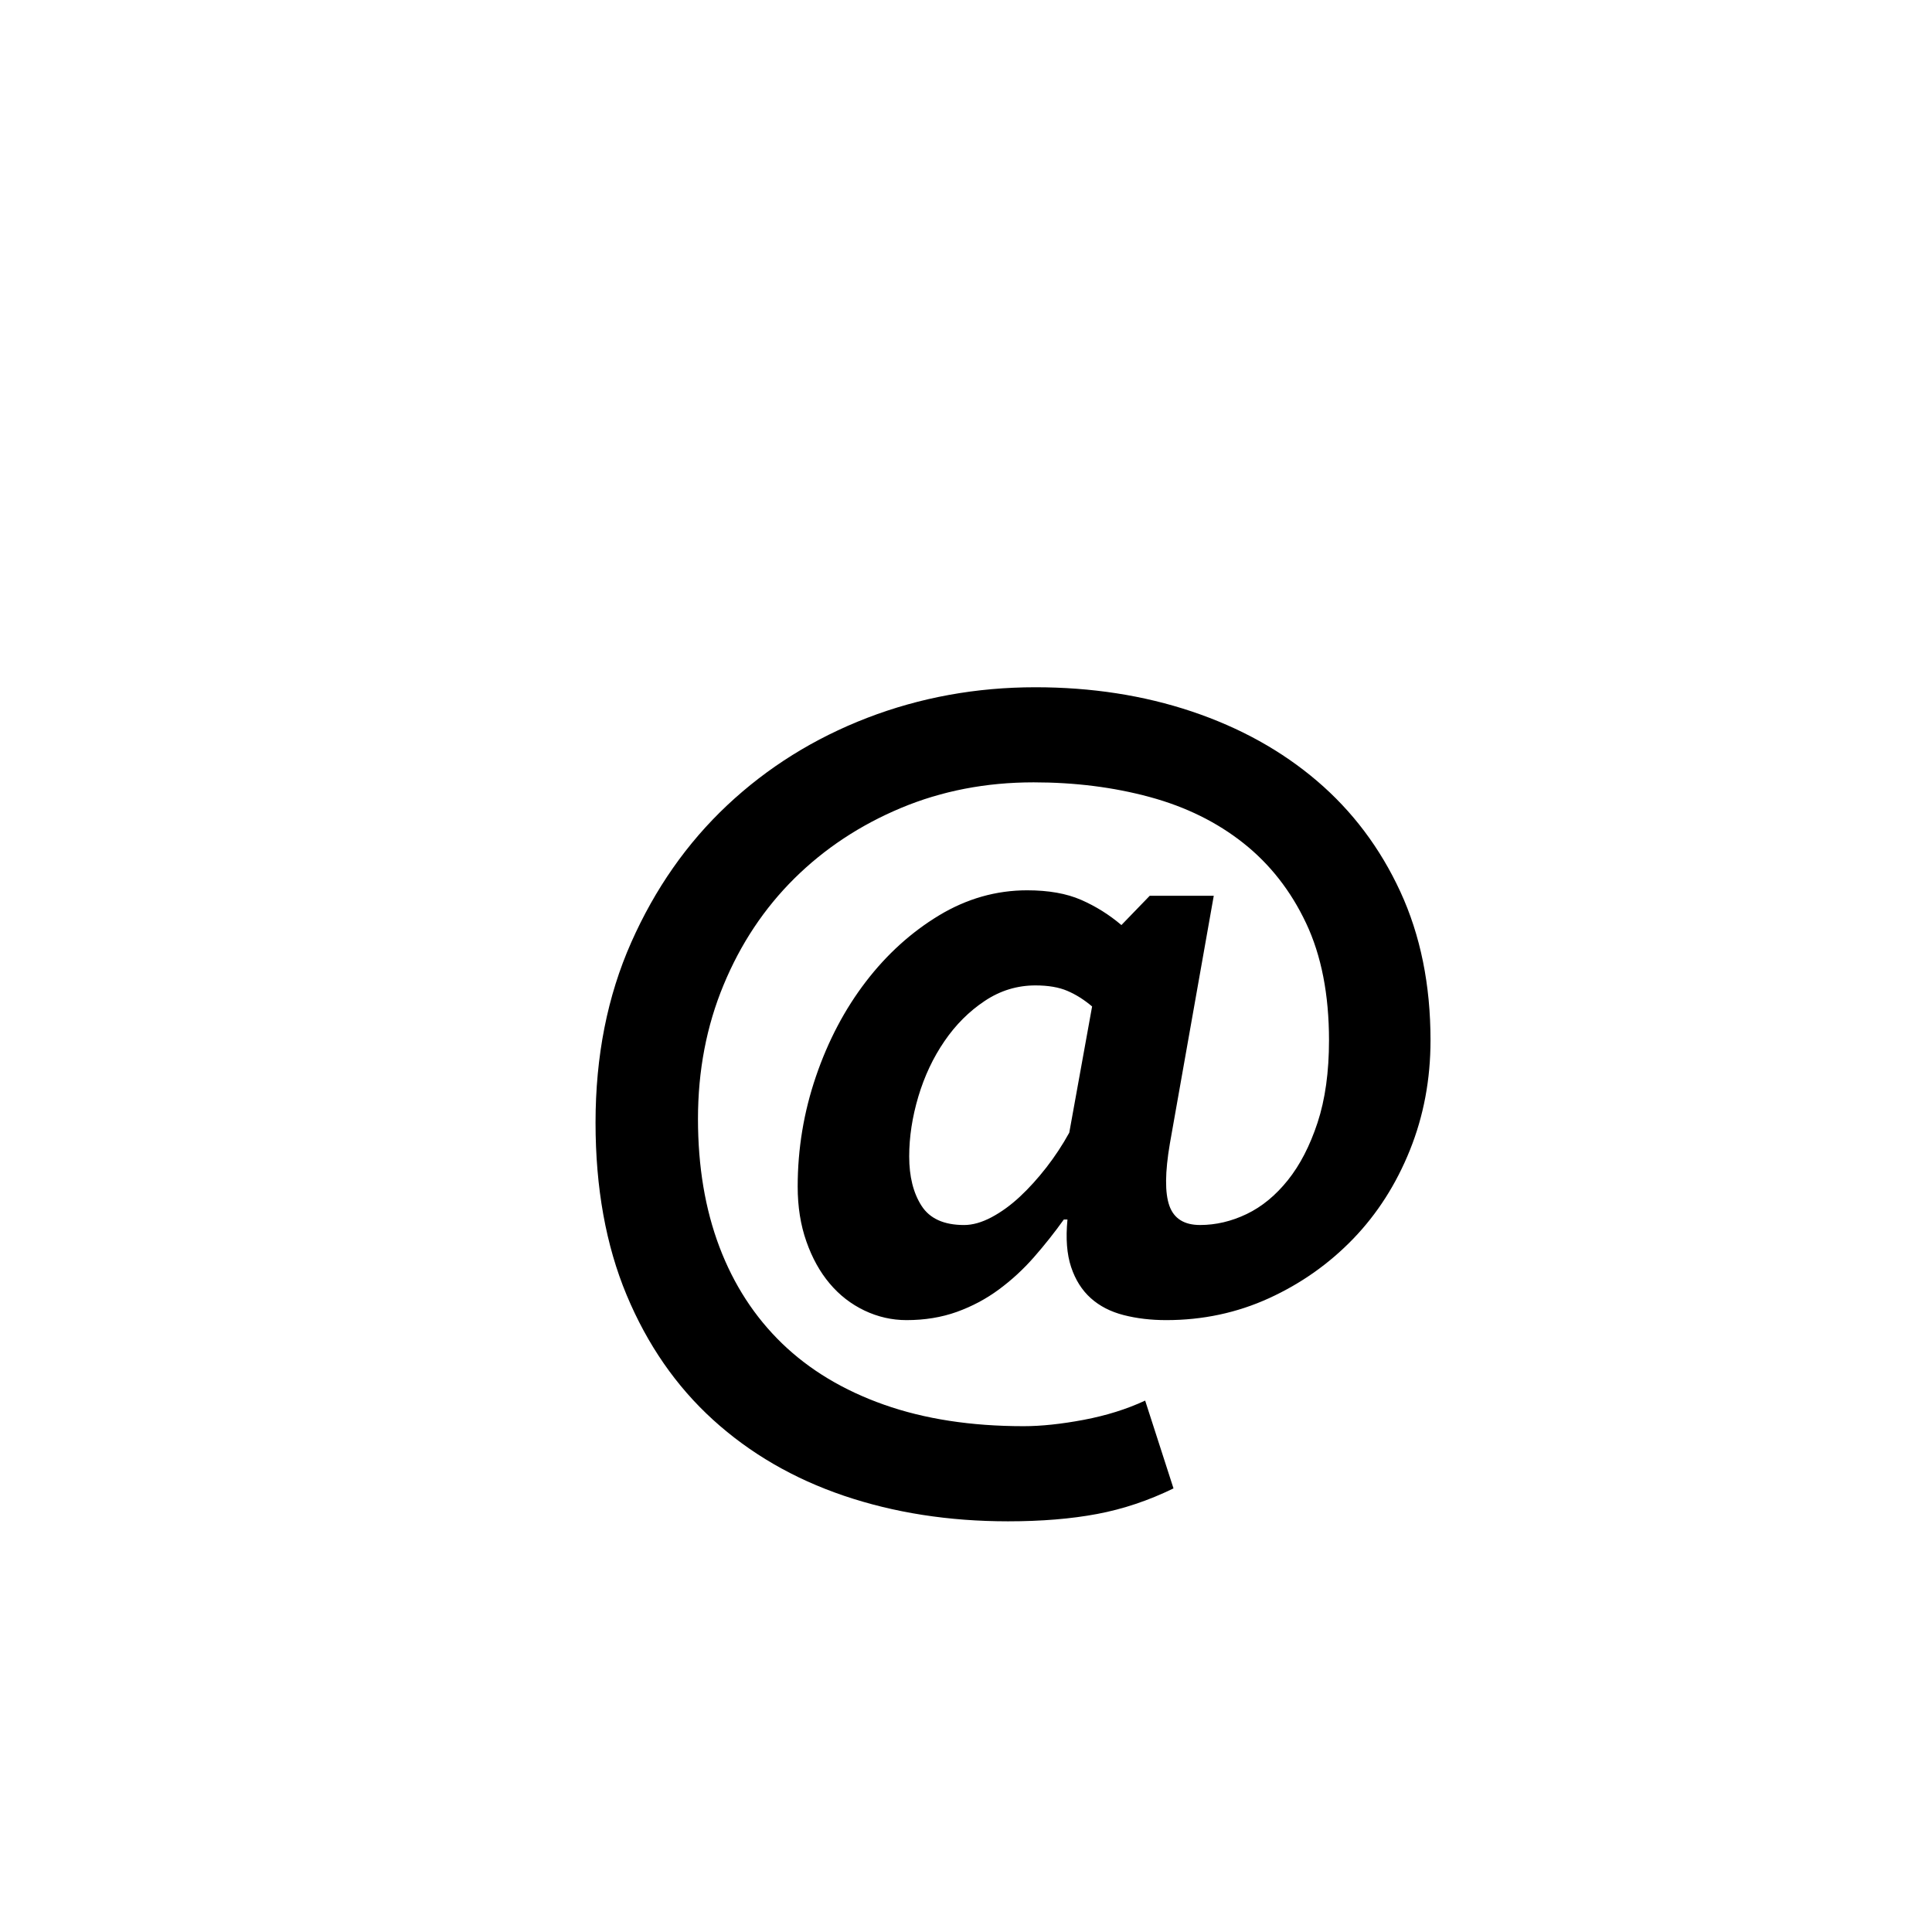 

<svg xmlns:xlink="http://www.w3.org/1999/xlink" x="0px" y="0px"
	 width="100px" height="100px" viewBox="0 0 100 100" enable-background="new 0 0 100 100" xml:space="preserve">
<g>
	<path d="M59.51,46.365h3.314l-2.272,12.828c-0.253,1.483-0.261,2.557-0.024,3.22c0.237,0.661,0.766,0.993,1.586,0.993
		s1.625-0.189,2.414-0.568s1.498-0.962,2.13-1.751s1.144-1.782,1.539-2.981c0.394-1.199,0.592-2.619,0.592-4.261
		c0-2.367-0.396-4.387-1.184-6.059c-0.789-1.672-1.87-3.054-3.242-4.142c-1.373-1.09-2.991-1.886-4.853-2.391
		s-3.865-0.759-6.012-0.759c-2.461,0-4.749,0.442-6.863,1.326c-2.114,0.885-3.952,2.1-5.515,3.645
		c-1.562,1.547-2.785,3.385-3.668,5.516c-0.884,2.129-1.325,4.44-1.325,6.934c0,2.462,0.37,4.67,1.111,6.627
		c0.742,1.958,1.823,3.621,3.243,4.995c1.42,1.372,3.179,2.429,5.277,3.17s4.505,1.112,7.22,1.112c0.914,0,1.955-0.11,3.123-0.33
		c1.168-0.222,2.225-0.553,3.172-0.995l1.467,4.545c-1.294,0.631-2.611,1.072-3.952,1.324c-1.342,0.253-2.88,0.38-4.615,0.38
		c-3.061,0-5.894-0.443-8.497-1.325c-2.604-0.885-4.859-2.194-6.768-3.929c-1.91-1.736-3.401-3.89-4.475-6.462
		c-1.072-2.571-1.608-5.546-1.608-8.922c0-3.44,0.615-6.549,1.847-9.326c1.23-2.775,2.887-5.143,4.97-7.101
		c2.083-1.956,4.497-3.462,7.242-4.521c2.745-1.056,5.648-1.585,8.709-1.585c2.903,0,5.602,0.419,8.095,1.254
		c2.492,0.837,4.654,2.035,6.484,3.598c1.83,1.562,3.267,3.472,4.309,5.729c1.041,2.255,1.562,4.82,1.562,7.691
		c0,2.02-0.354,3.912-1.065,5.681c-0.71,1.768-1.688,3.298-2.934,4.592c-1.248,1.293-2.699,2.318-4.355,3.076
		c-1.656,0.757-3.432,1.136-5.325,1.136c-0.79,0-1.522-0.086-2.202-0.26c-0.678-0.174-1.246-0.466-1.703-0.876
		c-0.458-0.411-0.797-0.947-1.018-1.61c-0.221-0.662-0.285-1.482-0.189-2.461h-0.189c-0.474,0.663-0.986,1.31-1.538,1.94
		c-0.553,0.632-1.16,1.192-1.823,1.681c-0.662,0.49-1.389,0.876-2.177,1.16c-0.79,0.283-1.657,0.426-2.604,0.426
		c-0.757,0-1.483-0.166-2.177-0.496c-0.695-0.332-1.295-0.798-1.799-1.397c-0.506-0.599-0.908-1.325-1.207-2.178
		c-0.301-0.852-0.45-1.799-0.45-2.84c0-1.956,0.315-3.858,0.946-5.704c0.631-1.847,1.492-3.479,2.58-4.899s2.351-2.563,3.787-3.432
		c1.436-0.867,2.959-1.301,4.567-1.301c1.104,0,2.036,0.165,2.793,0.496c0.758,0.332,1.451,0.766,2.083,1.303L59.51,46.365z
		 M56.527,52.094c-0.41-0.348-0.836-0.616-1.277-0.805c-0.442-0.19-0.994-0.284-1.657-0.284c-0.946,0-1.822,0.268-2.626,0.805
		c-0.805,0.536-1.5,1.229-2.083,2.082c-0.585,0.852-1.034,1.808-1.35,2.863c-0.315,1.059-0.474,2.092-0.474,3.101
		c0,1.042,0.213,1.895,0.64,2.558c0.426,0.661,1.159,0.993,2.2,0.993c0.442,0,0.916-0.134,1.42-0.401
		c0.506-0.269,0.994-0.624,1.469-1.066c0.473-0.441,0.93-0.947,1.372-1.514c0.442-0.569,0.836-1.168,1.184-1.799L56.527,52.094z"/>
</g>
</svg>
